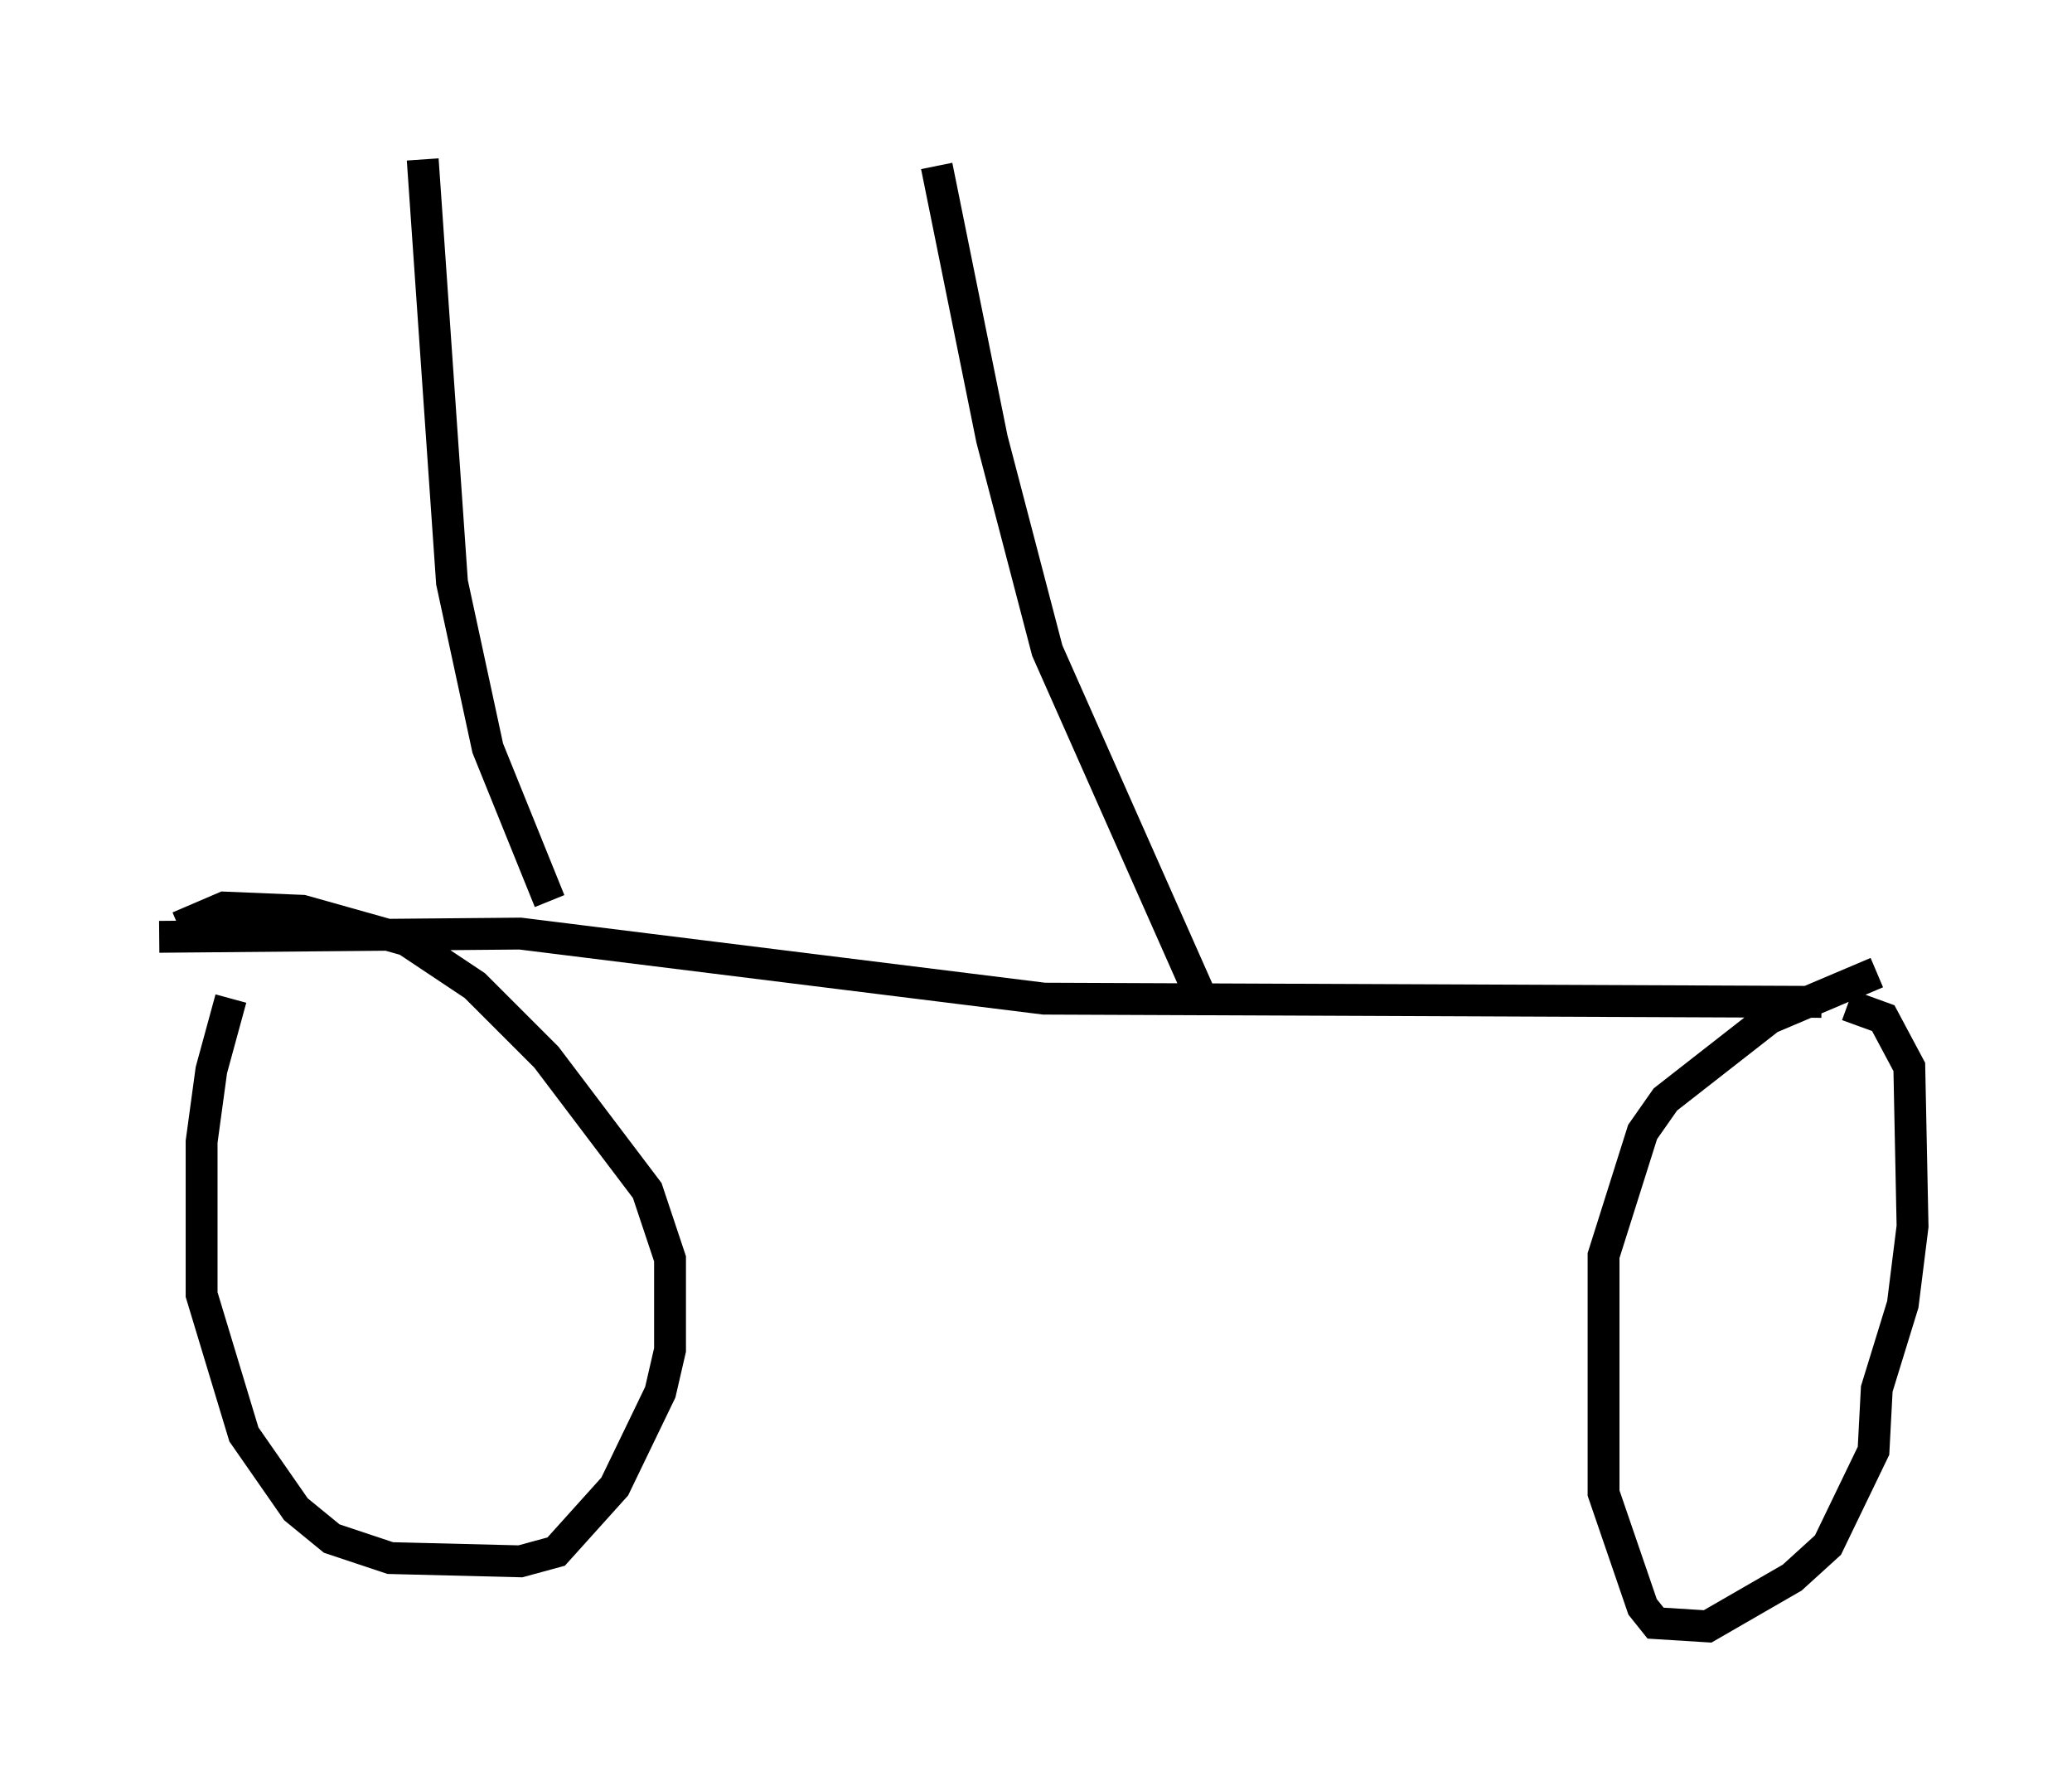 <?xml version="1.0" encoding="utf-8" ?>
<svg baseProfile="full" height="56.04" version="1.1" width="65.024" xmlns="http://www.w3.org/2000/svg" xmlns:ev="http://www.w3.org/2001/xml-events" xmlns:xlink="http://www.w3.org/1999/xlink"><defs /><rect fill="white" height="56.04" width="65.024" x="0" y="0" /><path d="M7.756, 31.338 m-0.51, 0.0 l-0.613, 2.246 -0.306, 2.246 l0.0, 4.798 1.327, 4.39 l1.633, 2.348 1.123, 0.919 l1.838, 0.613 4.083, 0.102 l1.123, -0.306 1.838, -2.042 l1.429, -2.96 0.306, -1.327 l0.0, -2.858 -0.715, -2.144 l-3.165, -4.185 -2.246, -2.246 l-2.144, -1.429 -3.267, -0.919 l-2.45, -0.102 -1.429, 0.613 m53.288, 1.429 l-3.369, 1.429 -3.267, 2.552 l-0.715, 1.021 -1.225, 3.879 l0.0, 7.452 1.225, 3.573 l0.408, 0.51 1.633, 0.102 l2.654, -1.531 1.123, -1.021 l1.429, -2.96 0.102, -1.94 l0.817, -2.654 0.306, -2.45 l-0.102, -5.002 -0.817, -1.531 l-1.123, -0.408 m-52.982, -2.144 l11.331, -0.102 16.436, 2.042 l24.398, 0.102 m-19.498, -0.204 l-4.798, -10.821 -1.735, -6.635 l-1.735, -8.575 m-12.148, 23.071 l-1.94, -4.798 -1.123, -5.206 l-0.919, -13.271 " fill="none" stroke="black" stroke-width="1" /></svg>